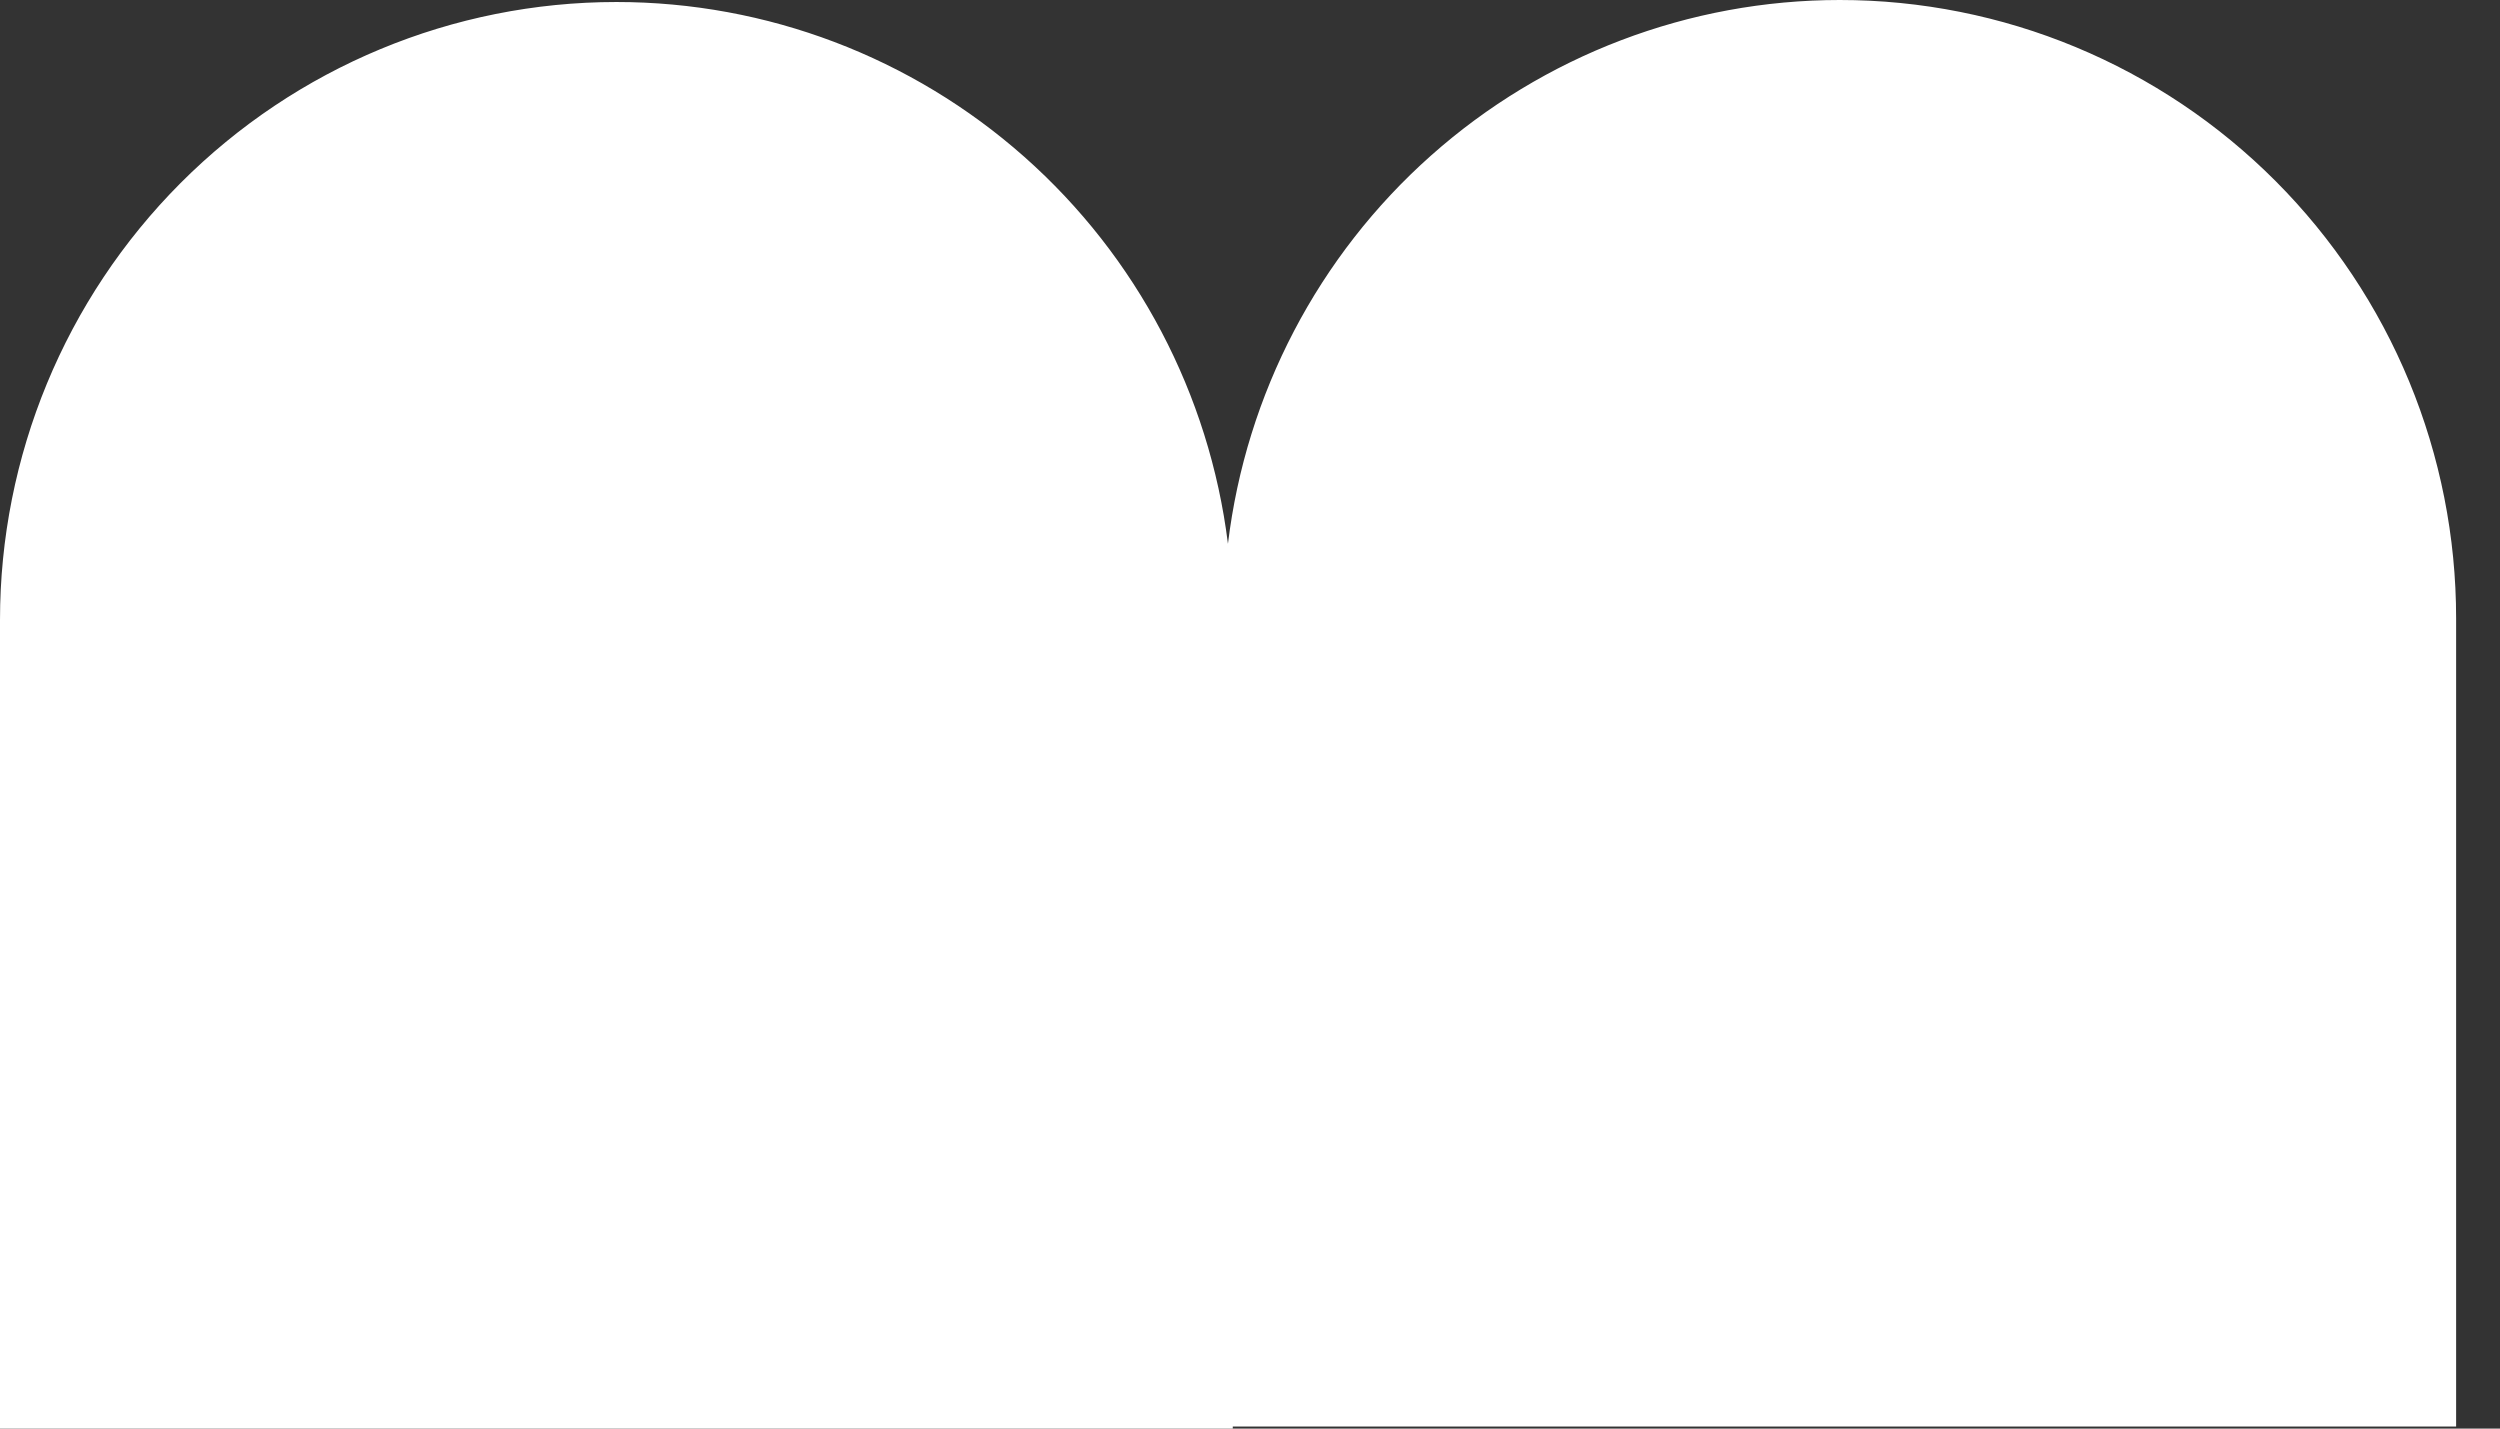 <svg width="56" height="32" viewBox="0 0 56 32" fill="none" xmlns="http://www.w3.org/2000/svg">
<rect x="0" y="0" width="56" height="32" fill="#333333" stroke="none"/>
<g clip-path="url(#clip0_433_11)">
<path d="M55.017 13.848C55.017 12.029 54.66 10.229 53.967 8.549C53.273 6.868 52.255 5.342 50.973 4.056C49.691 2.77 48.169 1.75 46.494 1.054C44.819 0.358 43.023 0 41.21 0C37.836 0.001 34.58 1.24 32.055 3.484C29.53 5.728 27.912 8.822 27.506 12.181C27.09 8.831 25.468 5.749 22.946 3.514C20.423 1.279 17.174 0.045 13.808 0.045C10.146 0.045 6.634 1.504 4.045 4.1C1.455 6.697 0 10.219 0 13.891V32H27.614V31.955H55.017V13.848Z" fill="white"/>
</g>
<defs>
<clipPath id="clip0_433_11">
<rect width="55.017" height="32" fill="white"/>
</clipPath>
</defs>
</svg>
